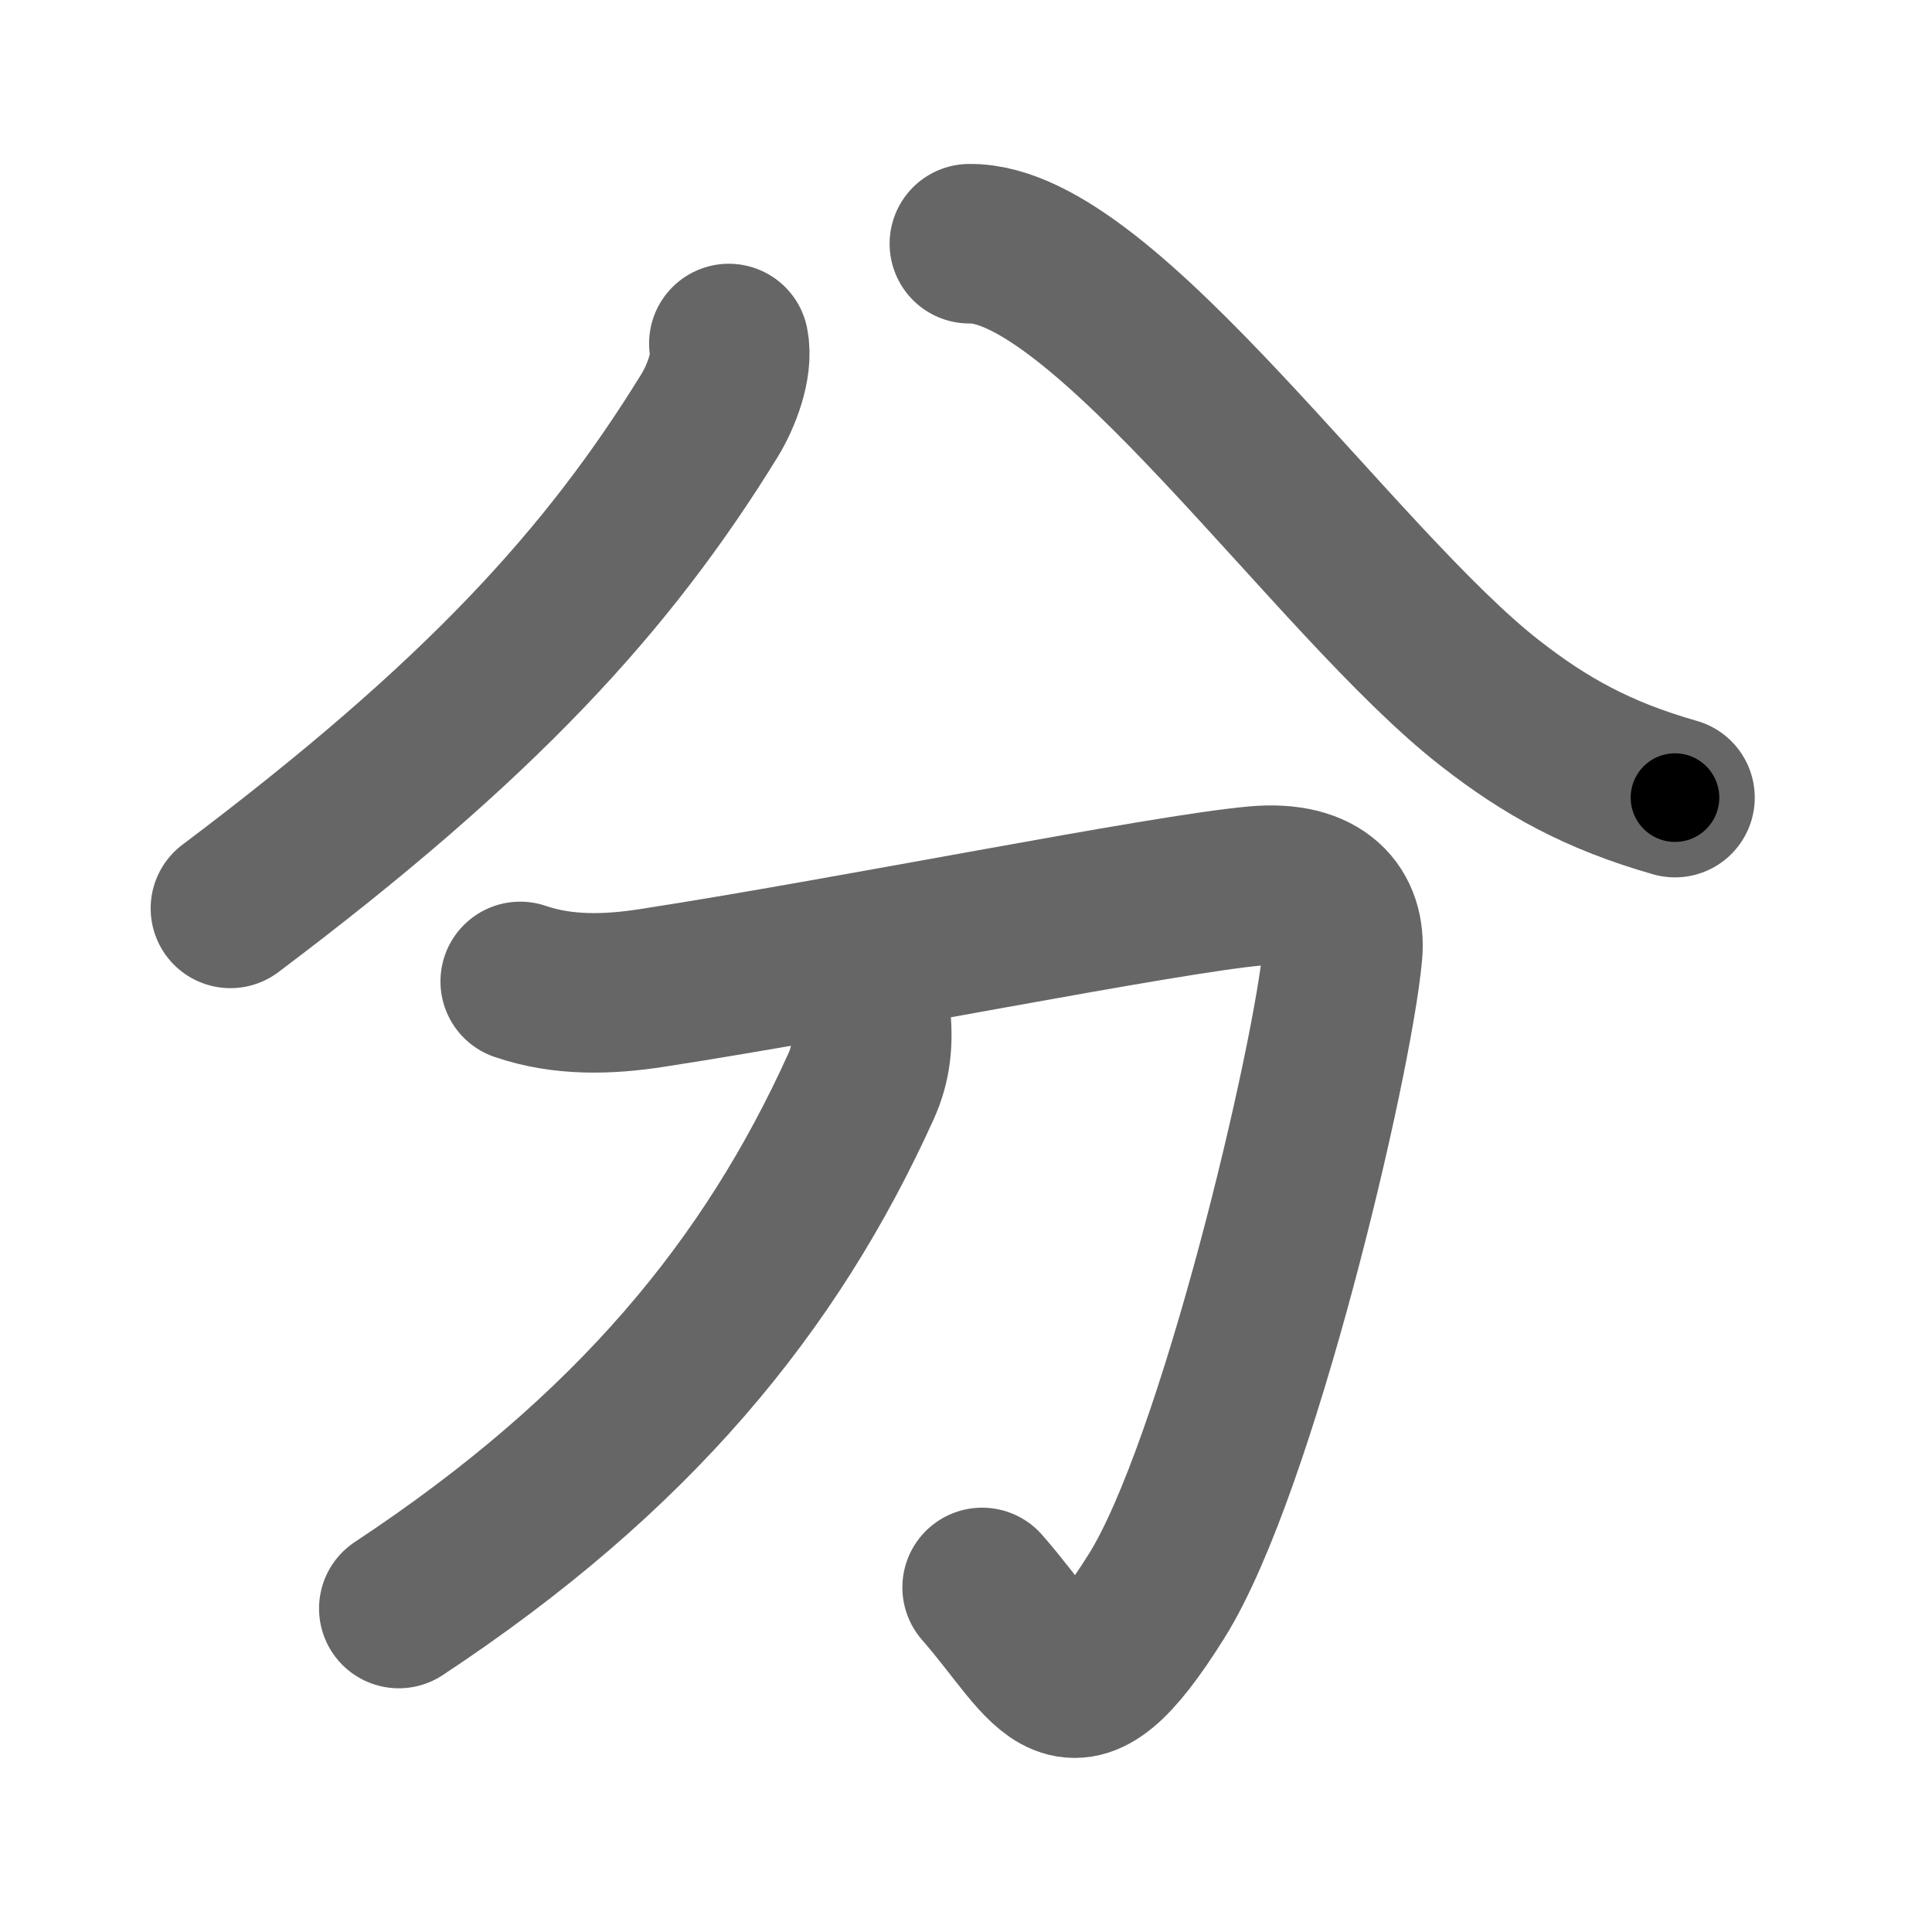 <svg xmlns="http://www.w3.org/2000/svg" width="109" height="109" viewBox="0 0 109 109" id="5206"><g fill="none" stroke="#666" stroke-width="9" stroke-linecap="round" stroke-linejoin="round"><g><g><path d="M41.12,19.38c0.25,1.24-0.44,3.01-1.1,4.08C34.31,32.72,27.13,40.62,13,51.25" /><path d="M54.69,13.75c7.56-0.12,20.68,19.17,29.41,25.95c3.07,2.39,6.02,4.05,10.4,5.3" /></g><g><path d="M29.35,55.37c2.42,0.83,4.97,0.75,7.42,0.37c11.06-1.7,28.87-5.3,34.1-5.76c3.69-0.33,5.08,1.48,4.88,3.77c-0.54,6.05-5.94,29.03-10.5,36.3c-4.99,7.96-5.74,4.21-9.84-0.49" /><path d="M49.12,57.25c0.15,1.49,0.06,2.72-0.56,4.08C43.5,72.5,35.75,82,22.5,90.75" /></g></g></g><g fill="none" stroke="#000" stroke-width="5" stroke-linecap="round" stroke-linejoin="round"><path d="M41.12,19.38c0.25,1.24-0.44,3.01-1.1,4.08C34.31,32.72,27.13,40.62,13,51.25" stroke-dasharray="43.317" stroke-dashoffset="43.317"><animate attributeName="stroke-dashoffset" values="43.317;43.317;0" dur="0.433s" fill="freeze" begin="0s;5206.click" /></path><path d="M54.69,13.75c7.56-0.12,20.68,19.17,29.41,25.95c3.07,2.39,6.02,4.05,10.4,5.3" stroke-dasharray="51.501" stroke-dashoffset="51.501"><animate attributeName="stroke-dashoffset" values="51.501" fill="freeze" begin="5206.click" /><animate attributeName="stroke-dashoffset" values="51.501;51.501;0" keyTimes="0;0.457;1" dur="0.948s" fill="freeze" begin="0s;5206.click" /></path><path d="M29.35,55.37c2.42,0.83,4.97,0.75,7.42,0.37c11.06-1.7,28.87-5.3,34.1-5.76c3.69-0.33,5.08,1.48,4.88,3.77c-0.54,6.05-5.94,29.03-10.5,36.3c-4.99,7.96-5.74,4.21-9.84-0.49" stroke-dasharray="101.525" stroke-dashoffset="101.525"><animate attributeName="stroke-dashoffset" values="101.525" fill="freeze" begin="5206.click" /><animate attributeName="stroke-dashoffset" values="101.525;101.525;0" keyTimes="0;0.554;1" dur="1.711s" fill="freeze" begin="0s;5206.click" /></path><path d="M49.12,57.25c0.15,1.49,0.06,2.72-0.56,4.08C43.5,72.5,35.75,82,22.5,90.75" stroke-dasharray="44.036" stroke-dashoffset="44.036"><animate attributeName="stroke-dashoffset" values="44.036" fill="freeze" begin="5206.click" /><animate attributeName="stroke-dashoffset" values="44.036;44.036;0" keyTimes="0;0.795;1" dur="2.151s" fill="freeze" begin="0s;5206.click" /></path></g></svg>